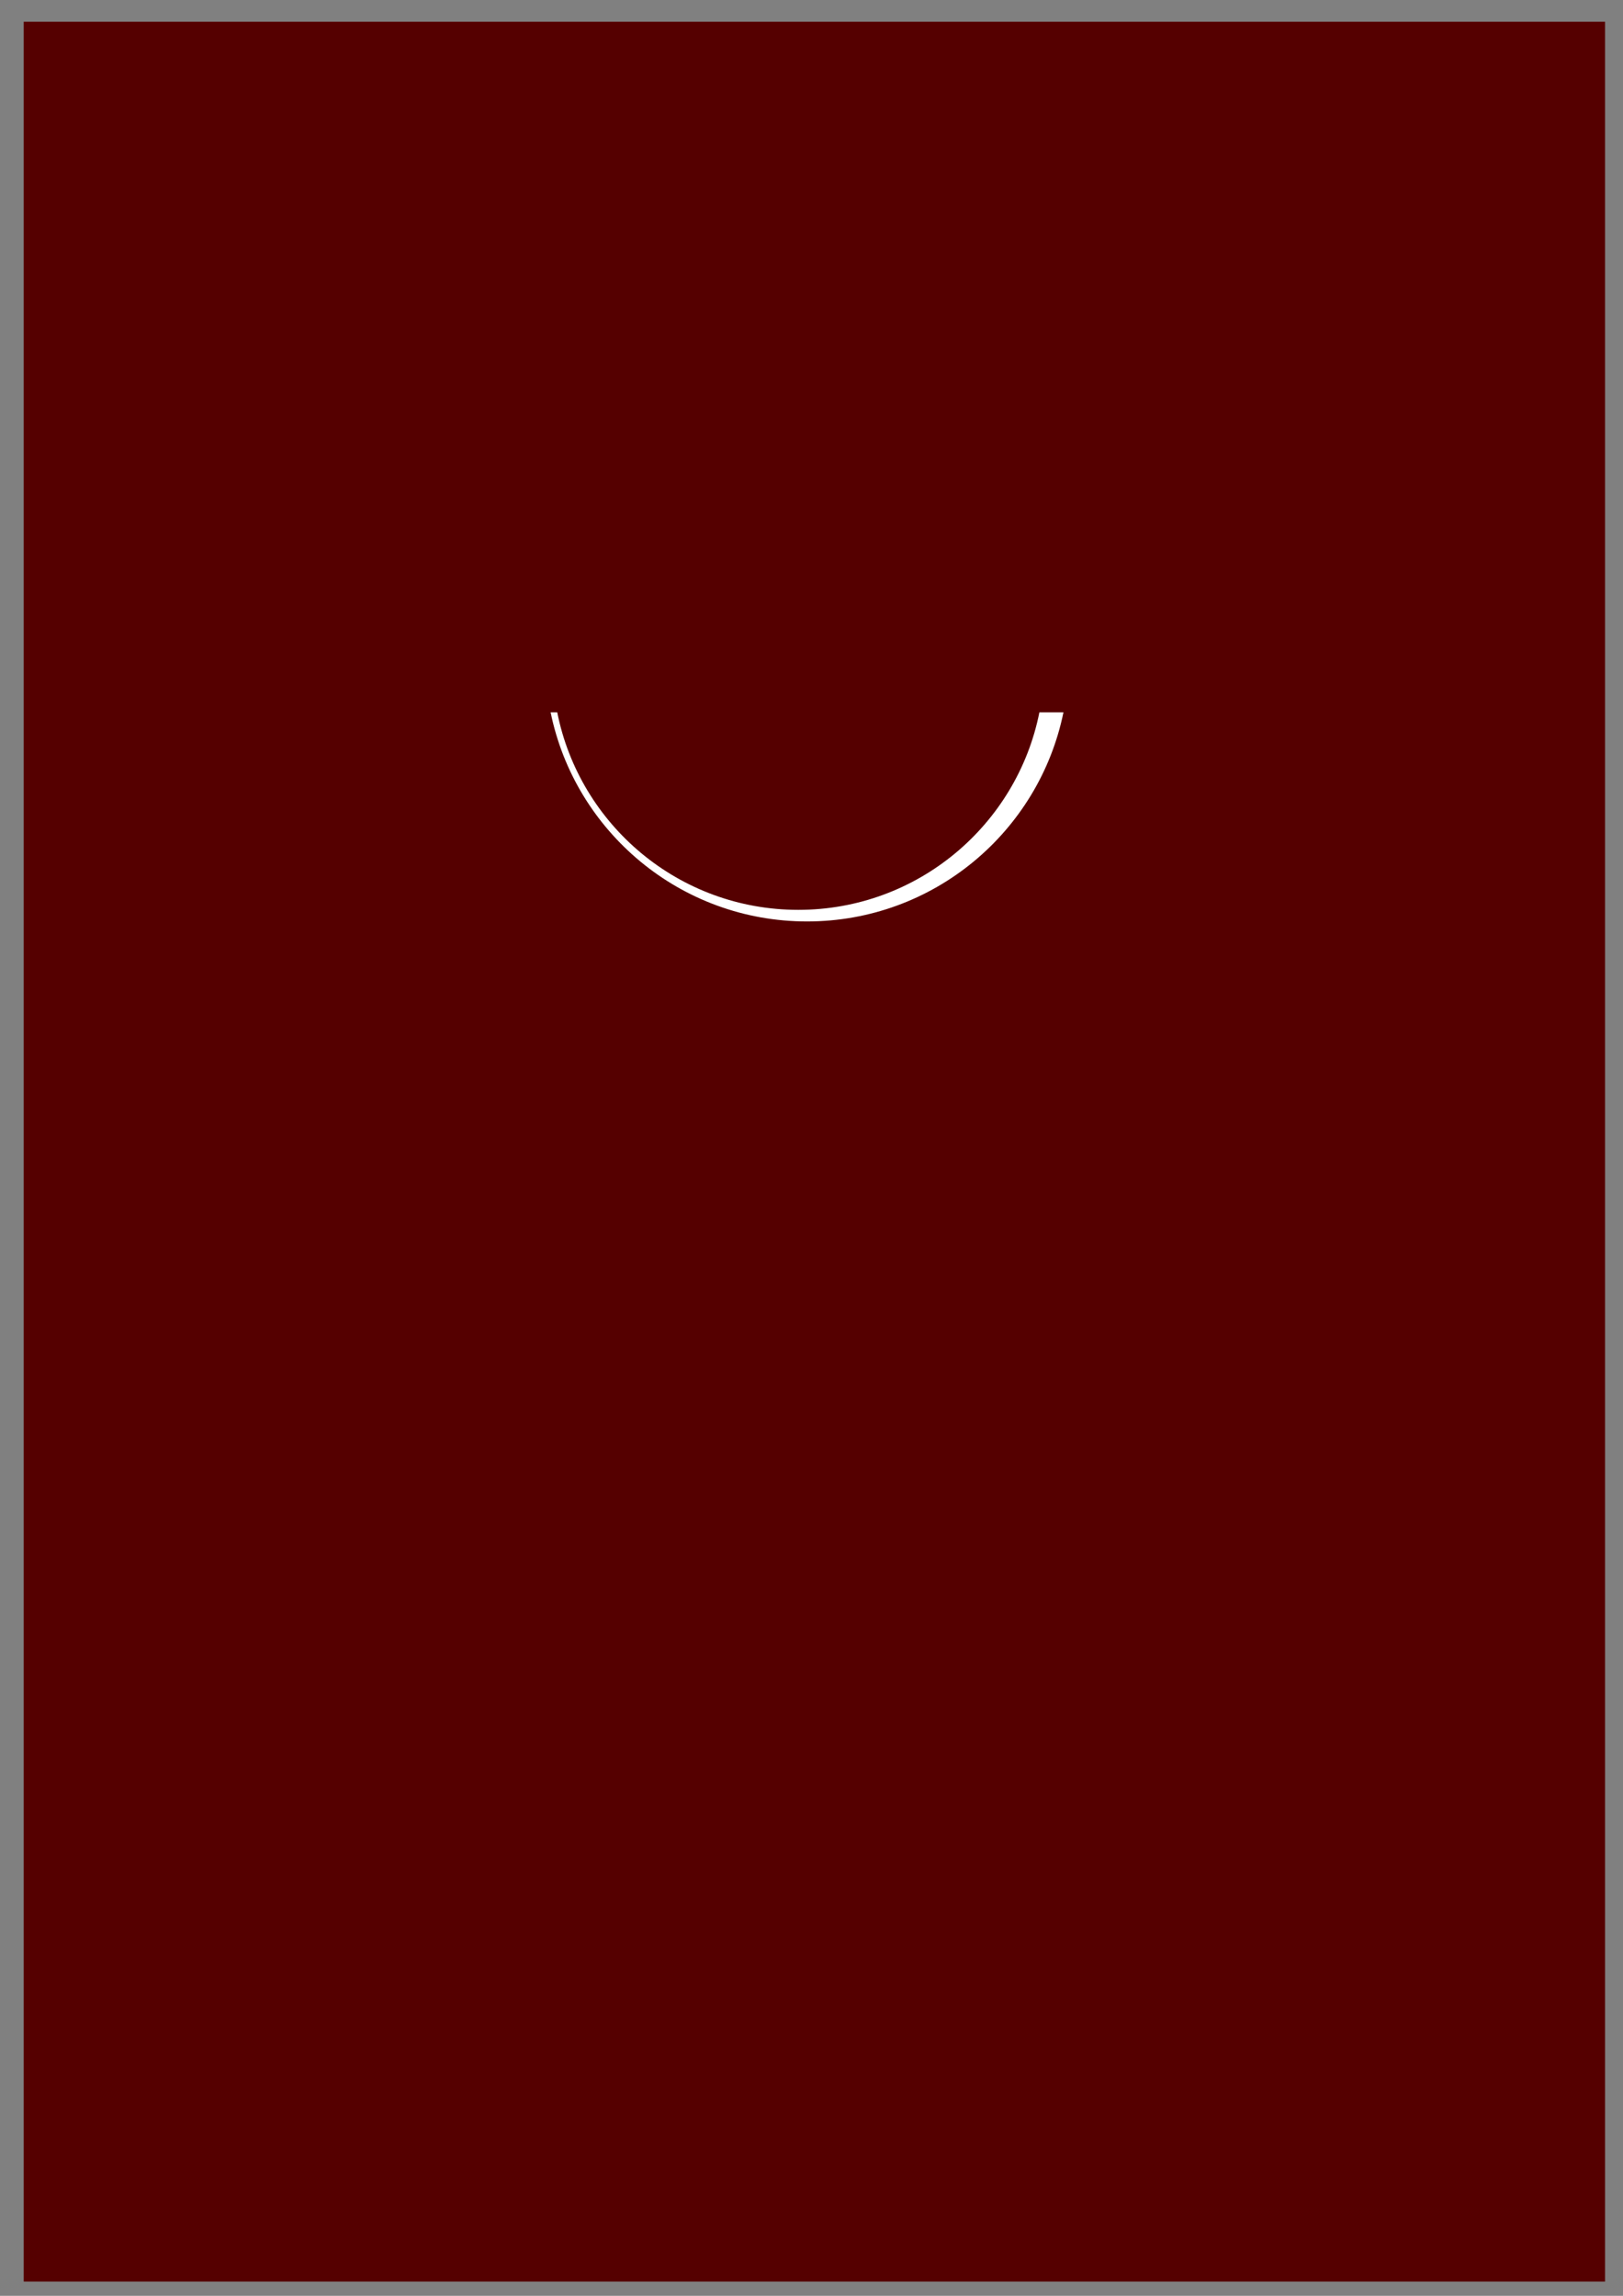<?xml version="1.0" encoding="UTF-8" standalone="no"?>
<!-- Created with Inkscape (http://www.inkscape.org/) -->

<svg
   xmlns:osb="http://www.openswatchbook.org/uri/2009/osb"
   xmlns:dc="http://purl.org/dc/elements/1.1/"
   xmlns:cc="http://creativecommons.org/ns#"
   xmlns:rdf="http://www.w3.org/1999/02/22-rdf-syntax-ns#"
   xmlns:svg="http://www.w3.org/2000/svg"
   xmlns="http://www.w3.org/2000/svg"
   xmlns:xlink="http://www.w3.org/1999/xlink"
   xmlns:sodipodi="http://sodipodi.sourceforge.net/DTD/sodipodi-0.dtd"
   xmlns:inkscape="http://www.inkscape.org/namespaces/inkscape"
   width="744.094"
   height="1052.362"
   id="svg2"
   version="1.1"
   inkscape:version="0.48.3.1 r9886"
   sodipodi:docname="circle-progress.svg"
   enable-background="new">
  <rect width="100%" height="100%" fill="#808080" stroke="none"/>
  <defs
     id="defs4">
    <linearGradient
       id="linearGradient3977"
       osb:paint="solid">
      <stop
         style="stop-color:#800000;stop-opacity:1;"
         offset="0"
         id="stop3979" />
    </linearGradient>
    <inkscape:path-effect
       effect="curvestitching"
       id="path-effect3192"
       is_visible="true"
       count="5"
       startpoint_edge_variation="0;1"
       startpoint_spacing_variation="0;1"
       endpoint_edge_variation="0;1"
       endpoint_spacing_variation="0;1"
       strokepath="M 0,0 1,0"
       prop_scale="1"
       scale_y_rel="false" />
    <inkscape:path-effect
       effect="sketch"
       id="path-effect3190"
       is_visible="true"
       nbiter_approxstrokes="5"
       strokelength="100"
       strokelength_rdm="0.3;1"
       strokeoverlap="0.3"
       strokeoverlap_rdm="0.3;1"
       ends_tolerance="0.1;1"
       parallel_offset="5;1"
       tremble_size="5;1"
       tremble_frequency="1"
       nbtangents="5"
       tgt_places_rdmness="1;1"
       tgtscale="10"
       tgtlength="100"
       tgtlength_rdm="0.3;1" />
    <inkscape:path-effect
       effect="spiro"
       id="path-effect3188"
       is_visible="true" />
    <inkscape:path-effect
       effect="skeletal"
       id="path-effect3186"
       is_visible="true"
       pattern="M 0,0 1,0"
       copytype="single_stretched"
       prop_scale="1"
       scale_y_rel="false"
       spacing="0"
       normal_offset="0"
       tang_offset="0"
       prop_units="false"
       vertical_pattern="false"
       fuse_tolerance="0" />
    <inkscape:path-effect
       effect="construct_grid"
       id="path-effect3182"
       is_visible="true"
       nr_x="5"
       nr_y="5" />
    <inkscape:path-effect
       effect="bend_path"
       id="path-effect7011"
       is_visible="true"
       bendpath="M 0,0 1,0" />
    <inkscape:path-effect
       effect="bend_path"
       id="path-effect7009"
       is_visible="true"
       bendpath="m 70,192.362 240,0"
       prop_scale="1"
       scale_y_rel="false"
       vertical="false" />
    <linearGradient
       id="linearGradient6861"
       osb:paint="solid">
      <stop
         style="stop-color:#000000;stop-opacity:1;"
         offset="0"
         id="stop6863" />
    </linearGradient>
    <linearGradient
       id="linearGradient6855"
       osb:paint="solid">
      <stop
         style="stop-color:#000000;stop-opacity:1;"
         offset="0"
         id="stop6857" />
    </linearGradient>
    <inkscape:path-effect
       effect="bend_path"
       id="path-effect3074"
       is_visible="true"
       bendpath="m 270.969,314.328 199.344,0"
       prop_scale="1"
       scale_y_rel="false"
       vertical="false" />
    <inkscape:path-effect
       effect="construct_grid"
       id="path-effect3072"
       is_visible="true"
       nr_x="5"
       nr_y="5" />
    <inkscape:path-effect
       effect="envelope"
       id="path-effect3070"
       is_visible="true"
       yy="false"
       xx="false"
       bendpath1="m 270.969,214.656 199.344,0"
       bendpath2="M 470.312,214.656 444.226,327.043"
       bendpath3="m 270.969,414 199.344,0"
       bendpath4="m 270.969,214.656 32.609,110.213"
       bendpath2-nodetypes="cc"
       bendpath4-nodetypes="cc" />
    <inkscape:path-effect
       effect="gears"
       id="path-effect3068"
       is_visible="true"
       teeth="62"
       phi="6.1" />
    <inkscape:path-effect
       effect="sketch"
       id="path-effect3066"
       is_visible="true"
       nbiter_approxstrokes="2"
       strokelength="15"
       strokelength_rdm="1;1"
       strokeoverlap="0.3"
       strokeoverlap_rdm="0.3;1"
       ends_tolerance="0.1;1"
       parallel_offset="5;1"
       tremble_size="5;1"
       tremble_frequency="4.5"
       nbtangents="7"
       tgt_places_rdmness="1;1"
       tgtscale="10"
       tgtlength="100"
       tgtlength_rdm="0.3;1" />
    <inkscape:path-effect
       effect="spiro"
       id="path-effect3064"
       is_visible="true" />
    <inkscape:path-effect
       effect="vonkoch"
       id="path-effect3062"
       is_visible="true"
       ref_path="m 270.969,314.328 199.344,0"
       generator="m 270.969,414 66.448,0 m 66.448,0 66.448,0"
       similar_only="false"
       nbgenerations="1"
       drawall="true"
       maxComplexity="1000" />
    <inkscape:path-effect
       effect="ruler"
       id="path-effect3060"
       is_visible="true"
       unit="px"
       mark_distance="20"
       mark_length="14"
       minor_mark_length="7"
       major_mark_steps="5"
       shift="0"
       offset="0"
       mark_dir="left"
       border_marks="both" />
    <inkscape:path-effect
       effect="knot"
       id="path-effect3058"
       is_visible="true"
       interruption_width="3"
       prop_to_stroke_width="true"
       add_stroke_width="true"
       add_other_stroke_width="true"
       switcher_size="15"
       crossing_points_vector="" />
    <inkscape:path-effect
       effect="rough_hatches"
       id="path-effect3056"
       is_visible="true"
       direction="370.641,309.328 , 49.836,0"
       dist_rdm="75;1"
       growth="0"
       do_bend="true"
       bender="370.641,314.328 , 5,0"
       bottom_edge_variation="19.934;1"
       top_edge_variation="19.934;1"
       bottom_tgt_variation="0;1"
       top_tgt_variation="0;1"
       scale_bf="1"
       scale_bb="1"
       scale_tf="1"
       scale_tb="1"
       top_smth_variation="0;1"
       bottom_smth_variation="0;1"
       fat_output="true"
       stroke_width_top="1"
       stroke_width_bottom="1"
       front_thickness="1"
       back_thickness="0.25" />
    <filter
       id="filter3098"
       inkscape:label="Evanescent"
       inkscape:menu="Blurs"
       inkscape:menu-tooltip="Blur the contents of objects, preserving the outline and adding progressive transparency at edges"
       color-interpolation-filters="sRGB">
      <feGaussianBlur
         id="feGaussianBlur3100"
         result="result6"
         stdDeviation="3"
         in="SourceGraphic" />
      <feColorMatrix
         id="feColorMatrix3102"
         values="1 0 0 0 0 0 1 0 0 0 0 0 1 0 0 0 0 0 1 0 "
         result="result7"
         in="SourceGraphic" />
      <feComposite
         in2="result7"
         id="feComposite3104"
         operator="in"
         in="result6" />
    </filter>
    <linearGradient
       inkscape:collect="always"
       xlink:href="#linearGradient3977"
       id="linearGradient3981"
       x1="228.273"
       y1="237.46"
       x2="514.958"
       y2="237.46"
       gradientUnits="userSpaceOnUse"
       gradientTransform="translate(-1.615,16.971)" />
  </defs>
  <sodipodi:namedview
     id="base"
     pagecolor="#ffffff"
     bordercolor="#666666"
     borderopacity="1.0"
     inkscape:pageopacity="0.0"
     inkscape:pageshadow="2"
     inkscape:zoom="3.6800001"
     inkscape:cx="370.74508"
     inkscape:cy="692.43112"
     inkscape:document-units="px"
     inkscape:current-layer="g7000"
     showgrid="true"
     inkscape:window-width="1671"
     inkscape:window-height="965"
     inkscape:window-x="61"
     inkscape:window-y="51"
     inkscape:window-maximized="0"
     inkscape:snap-global="false">
    <inkscape:grid
       type="xygrid"
       id="grid6317" />
  </sodipodi:namedview>
  <g
     inkscape:groupmode="layer"
     id="layer3"
     inkscape:label="back"
     style="display:inline"
     sodipodi:insensitive="true">
    <rect
       style="fill:#550000;stroke:none"
       id="rect6304"
       width="725"
       height="1035.87"
       x="10.87"
       y="9.971" />
  </g>
  <g
     inkscape:groupmode="layer"
     id="layer4"
     inkscape:label="a"
     style="display:none"
     sodipodi:insensitive="true">
    <path
       sodipodi:type="arc"
       style="fill:#ffffff;fill-opacity:1;fill-rule:nonzero;stroke:none"
       id="path6345"
       sodipodi:cx="190"
       sodipodi:cy="192.36218"
       sodipodi:rx="120"
       sodipodi:ry="120"
       d="m 310,192.362 a 120,120 0 1 1 -240,0 120,120 0 1 1 240,0 z"
       transform="translate(180,110)" />
  </g>
  <g
     inkscape:groupmode="layer"
     id="layer5"
     inkscape:label="b"
     style="display:none"
     sodipodi:insensitive="true">
    <path
       sodipodi:type="arc"
       style="fill:#800000;fill-opacity:1;fill-rule:nonzero;stroke:none;display:inline"
       id="path6345-2"
       sodipodi:cx="190"
       sodipodi:cy="192.36218"
       sodipodi:rx="120"
       sodipodi:ry="120"
       d="m 310,192.362 a 120,120 0 1 1 -240,0 120,120 0 1 1 240,0 z"
       transform="matrix(0.939,0,0,0.939,191.561,121.705)" />
  </g>
  <g
     style="display:inline"
     inkscape:label="a copy"
     id="g7000"
     inkscape:groupmode="layer">
    <path
       style="fill:#ffffff;fill-opacity:1;fill-rule:nonzero;stroke:none"
       d="M 252.438 326.5 C 263.604 381.212 311.989 422.375 370 422.375 C 428.011 422.375 476.396 381.212 487.562 326.5 L 476.531 326.5 C 466.253 378.147 420.67 417.062 366 417.062 C 311.33 417.062 265.747 378.147 255.469 326.5 L 252.438 326.5 z "
       id="path7002" />
    <rect
       style="fill:#00ff00;fill-opacity:0;fill-rule:nonzero;stroke:none"
       id="rect3966"
       width="282.074"
       height="138.347"
       x="227.504"
       y="161.177" />
  </g>
  <g
     inkscape:groupmode="layer"
     id="layer1"
     inkscape:label="mask" />
</svg>

